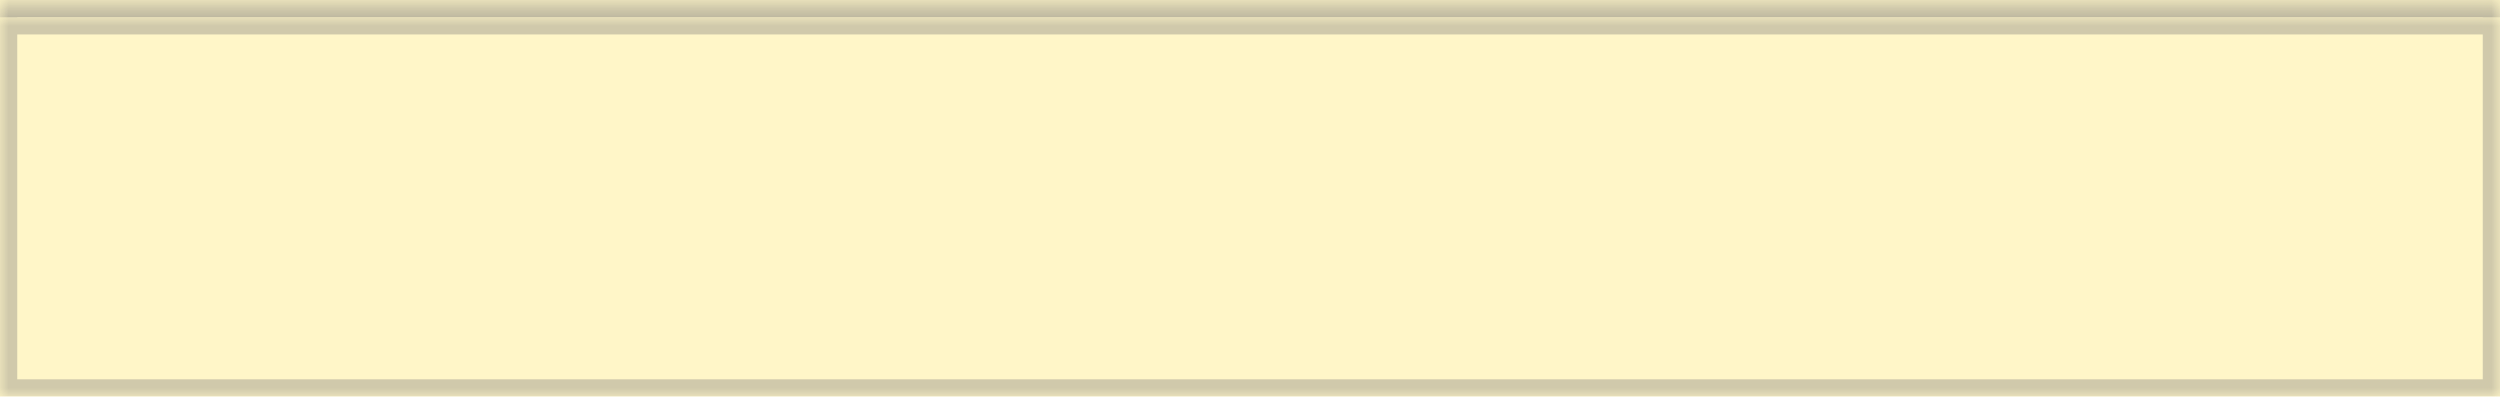 ﻿<?xml version="1.0" encoding="utf-8"?>
<svg version="1.1" xmlns:xlink="http://www.w3.org/1999/xlink" width="145px" height="23px" xmlns="http://www.w3.org/2000/svg">
  <defs>
    <mask fill="white" id="clip76">
      <path d="M 0 22  L 0 0  L 107.553 0  L 145 0  L 145 22  L 0 22  Z " fill-rule="evenodd" />
    </mask>
    <filter x="107px" y="8px" width="145px" height="23px" filterUnits="userSpaceOnUse" id="filter77">
      <feOffset dx="0" dy="-1" in="SourceAlpha" result="shadowOffsetInner" />
      <feGaussianBlur stdDeviation="0" in="shadowOffsetInner" result="shadowGaussian" />
      <feComposite in2="shadowGaussian" operator="atop" in="SourceAlpha" result="shadowComposite" />
      <feColorMatrix type="matrix" values="0 0 0 0 0.239  0 0 0 0 0.243  0 0 0 0 0.325  0 0 0 0.502 0  " in="shadowComposite" />
    </filter>
    <g id="widget78">
      <path d="M 0 22  L 0 0  L 107.553 0  L 145 0  L 145 22  L 0 22  Z " fill-rule="nonzero" fill="#fff6c8" stroke="none" transform="matrix(1 0 0 1 107 9 )" />
      <path d="M 0 22  L 0 0  L 107.553 0  L 145 0  L 145 22  L 0 22  Z " stroke-width="2" stroke="#3d3e53" fill="none" stroke-opacity="0.239" transform="matrix(1 0 0 1 107 9 )" mask="url(#clip76)" />
    </g>
  </defs>
  <g transform="matrix(1 0 0 1 -107 -8 )">
    <use xlink:href="#widget78" filter="url(#filter77)" />
    <use xlink:href="#widget78" />
  </g>
</svg>